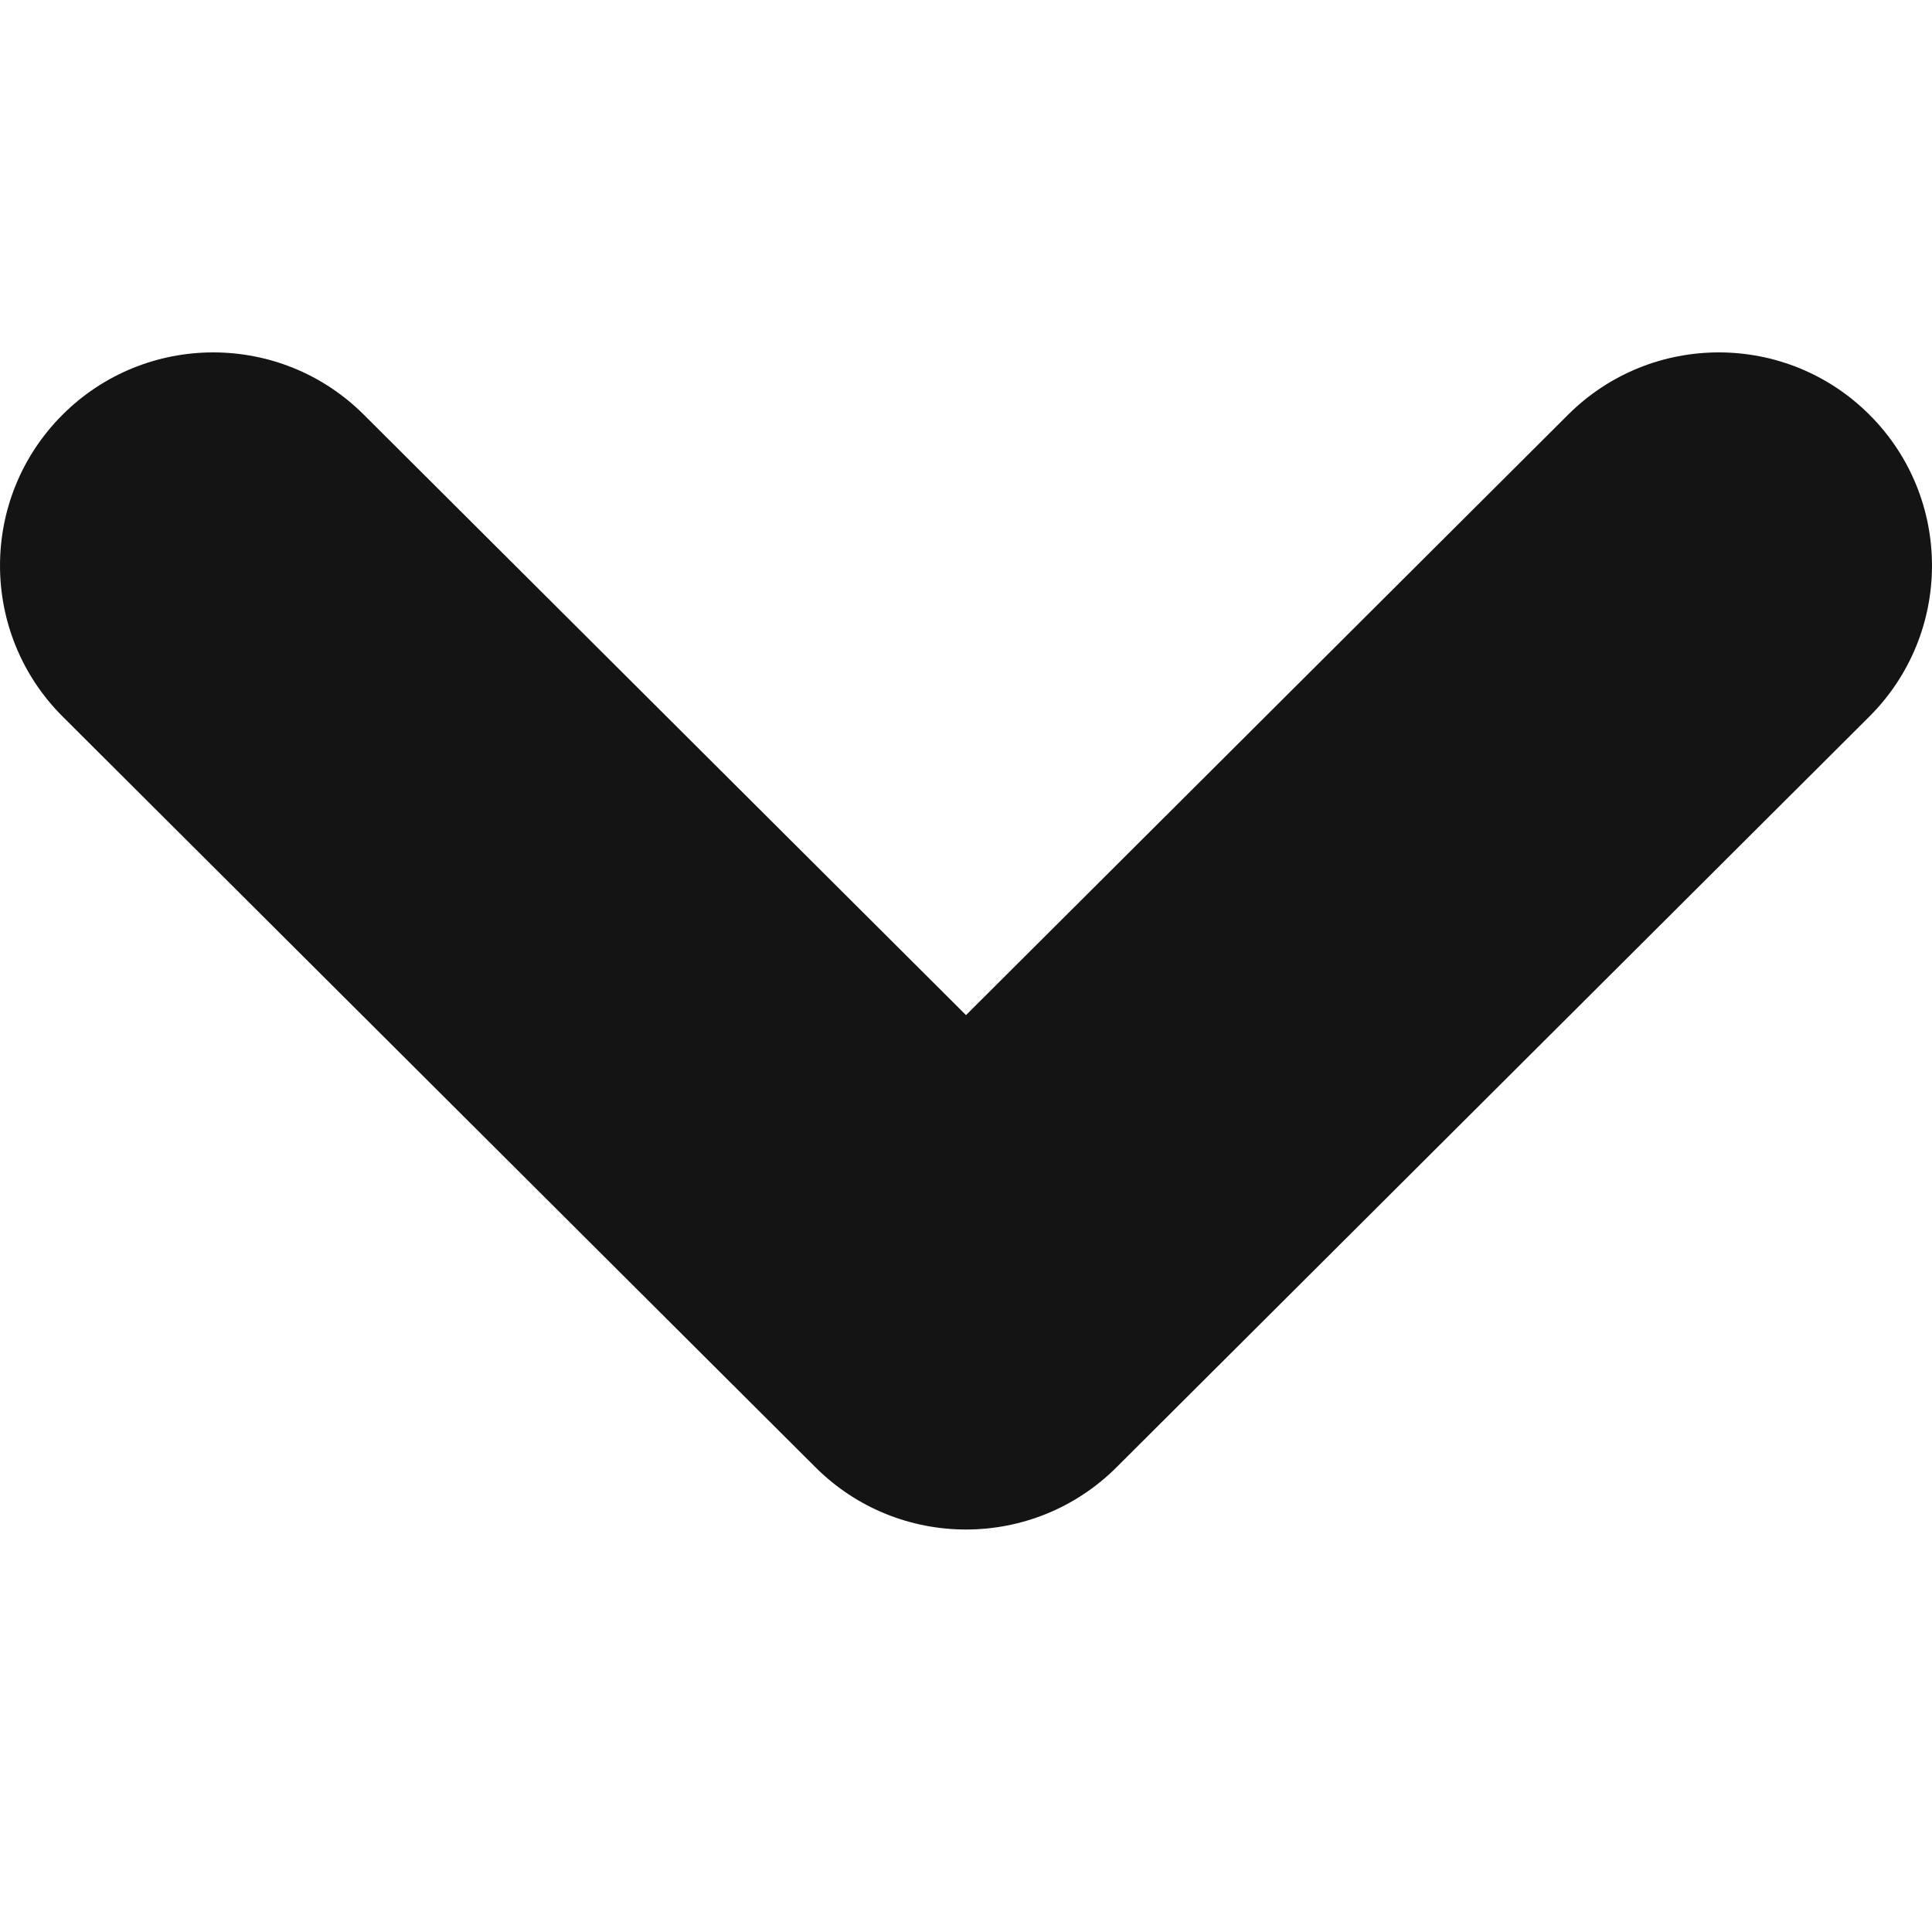 <svg version="1.1" viewBox="0 0 24 24" xmlns="http://www.w3.org/2000/svg" xmlns:xlink="http://www.w3.org/1999/xlink" x="0px" y="0px"  style="fill: transparent;">
<path fill-rule="evenodd" clip-rule="evenodd" d="M0.773 5.156C1.806 4.12 3.484 4.118 4.519 5.151L12 12.61L19.48 5.151C20.517 4.118 22.194 4.12 23.227 5.156C24.26 6.192 24.257 7.869 23.221 8.902L13.87 18.227C12.837 19.258 11.163 19.258 10.13 18.227L0.779 8.902C-0.257 7.869 -0.26 6.192 0.773 5.156Z" fill="#141414"/>
</svg>
